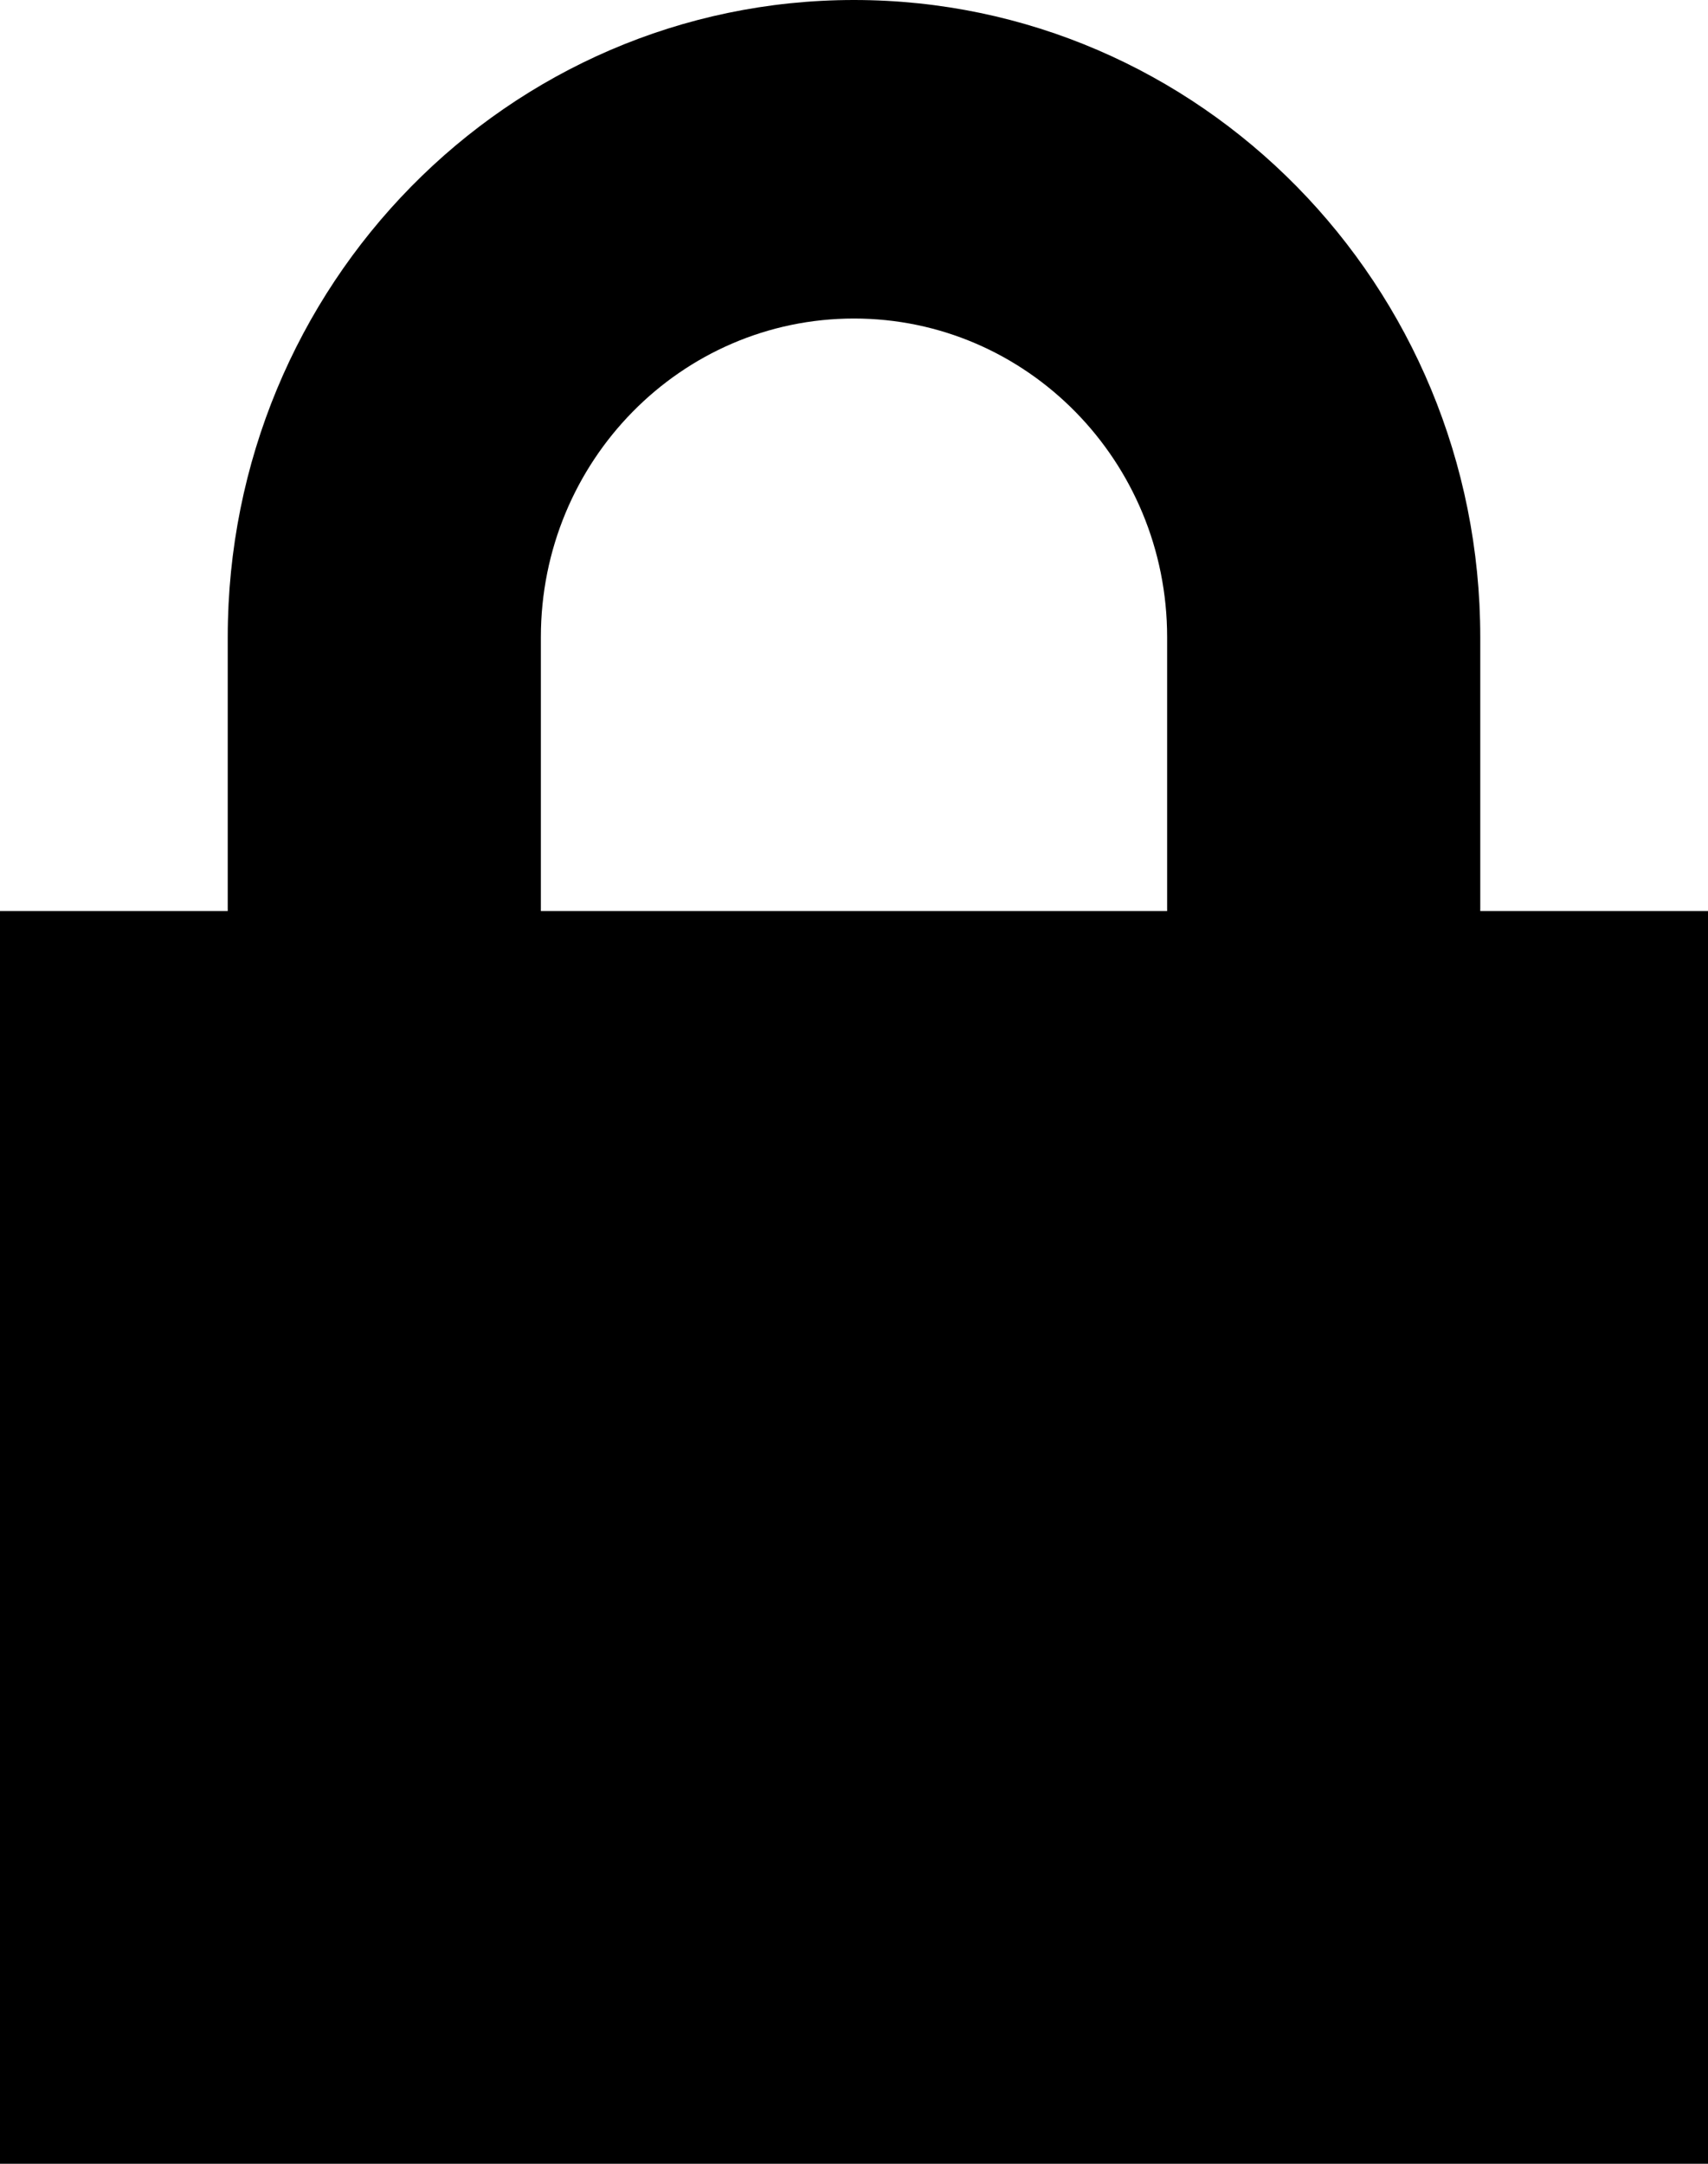 <?xml version="1.0" encoding="UTF-8"?>
<svg width="15px" height="19px" viewBox="0 0 15 19" version="1.1" xmlns="http://www.w3.org/2000/svg" xmlns:xlink="http://www.w3.org/1999/xlink">
    <!-- Generator: Sketch 50.2 (55047) - http://www.bohemiancoding.com/sketch -->
    <title>icon-lock</title>
    <desc>Created with Sketch.</desc>
    <defs></defs>
    <g id="Subscription-Funnel" stroke="none" stroke-width="1" fill="none" fill-rule="evenodd">
        <g id="Desktop-Copy-5" transform="translate(-347, -997)" fill="#000000">
            <g id="Group-2" transform="translate(347, 997)">
                <g id="icon-lock">
                    <path d="M10.25,13 C10.25,9.017 10.25,6.548 10.25,5.595 C10.25,4.05 9.019,2.797 7.5,2.797 C5.981,2.797 4.75,4.05 4.75,5.595 C4.75,6.53 4.75,8.998 4.75,13 L2,13 C2,10.123 2,7.654 2,5.595 C2,2.505 4.462,0 7.5,0 C10.538,0 13,2.505 13,5.595 C13,7.654 13,10.123 13,13 L10.25,13 Z" id="Combined-Shape"></path>
                    <rect id="Rectangle-10" x="0" y="8" width="15" height="11"></rect>
                </g>
            </g>
        </g>
    </g>
</svg>